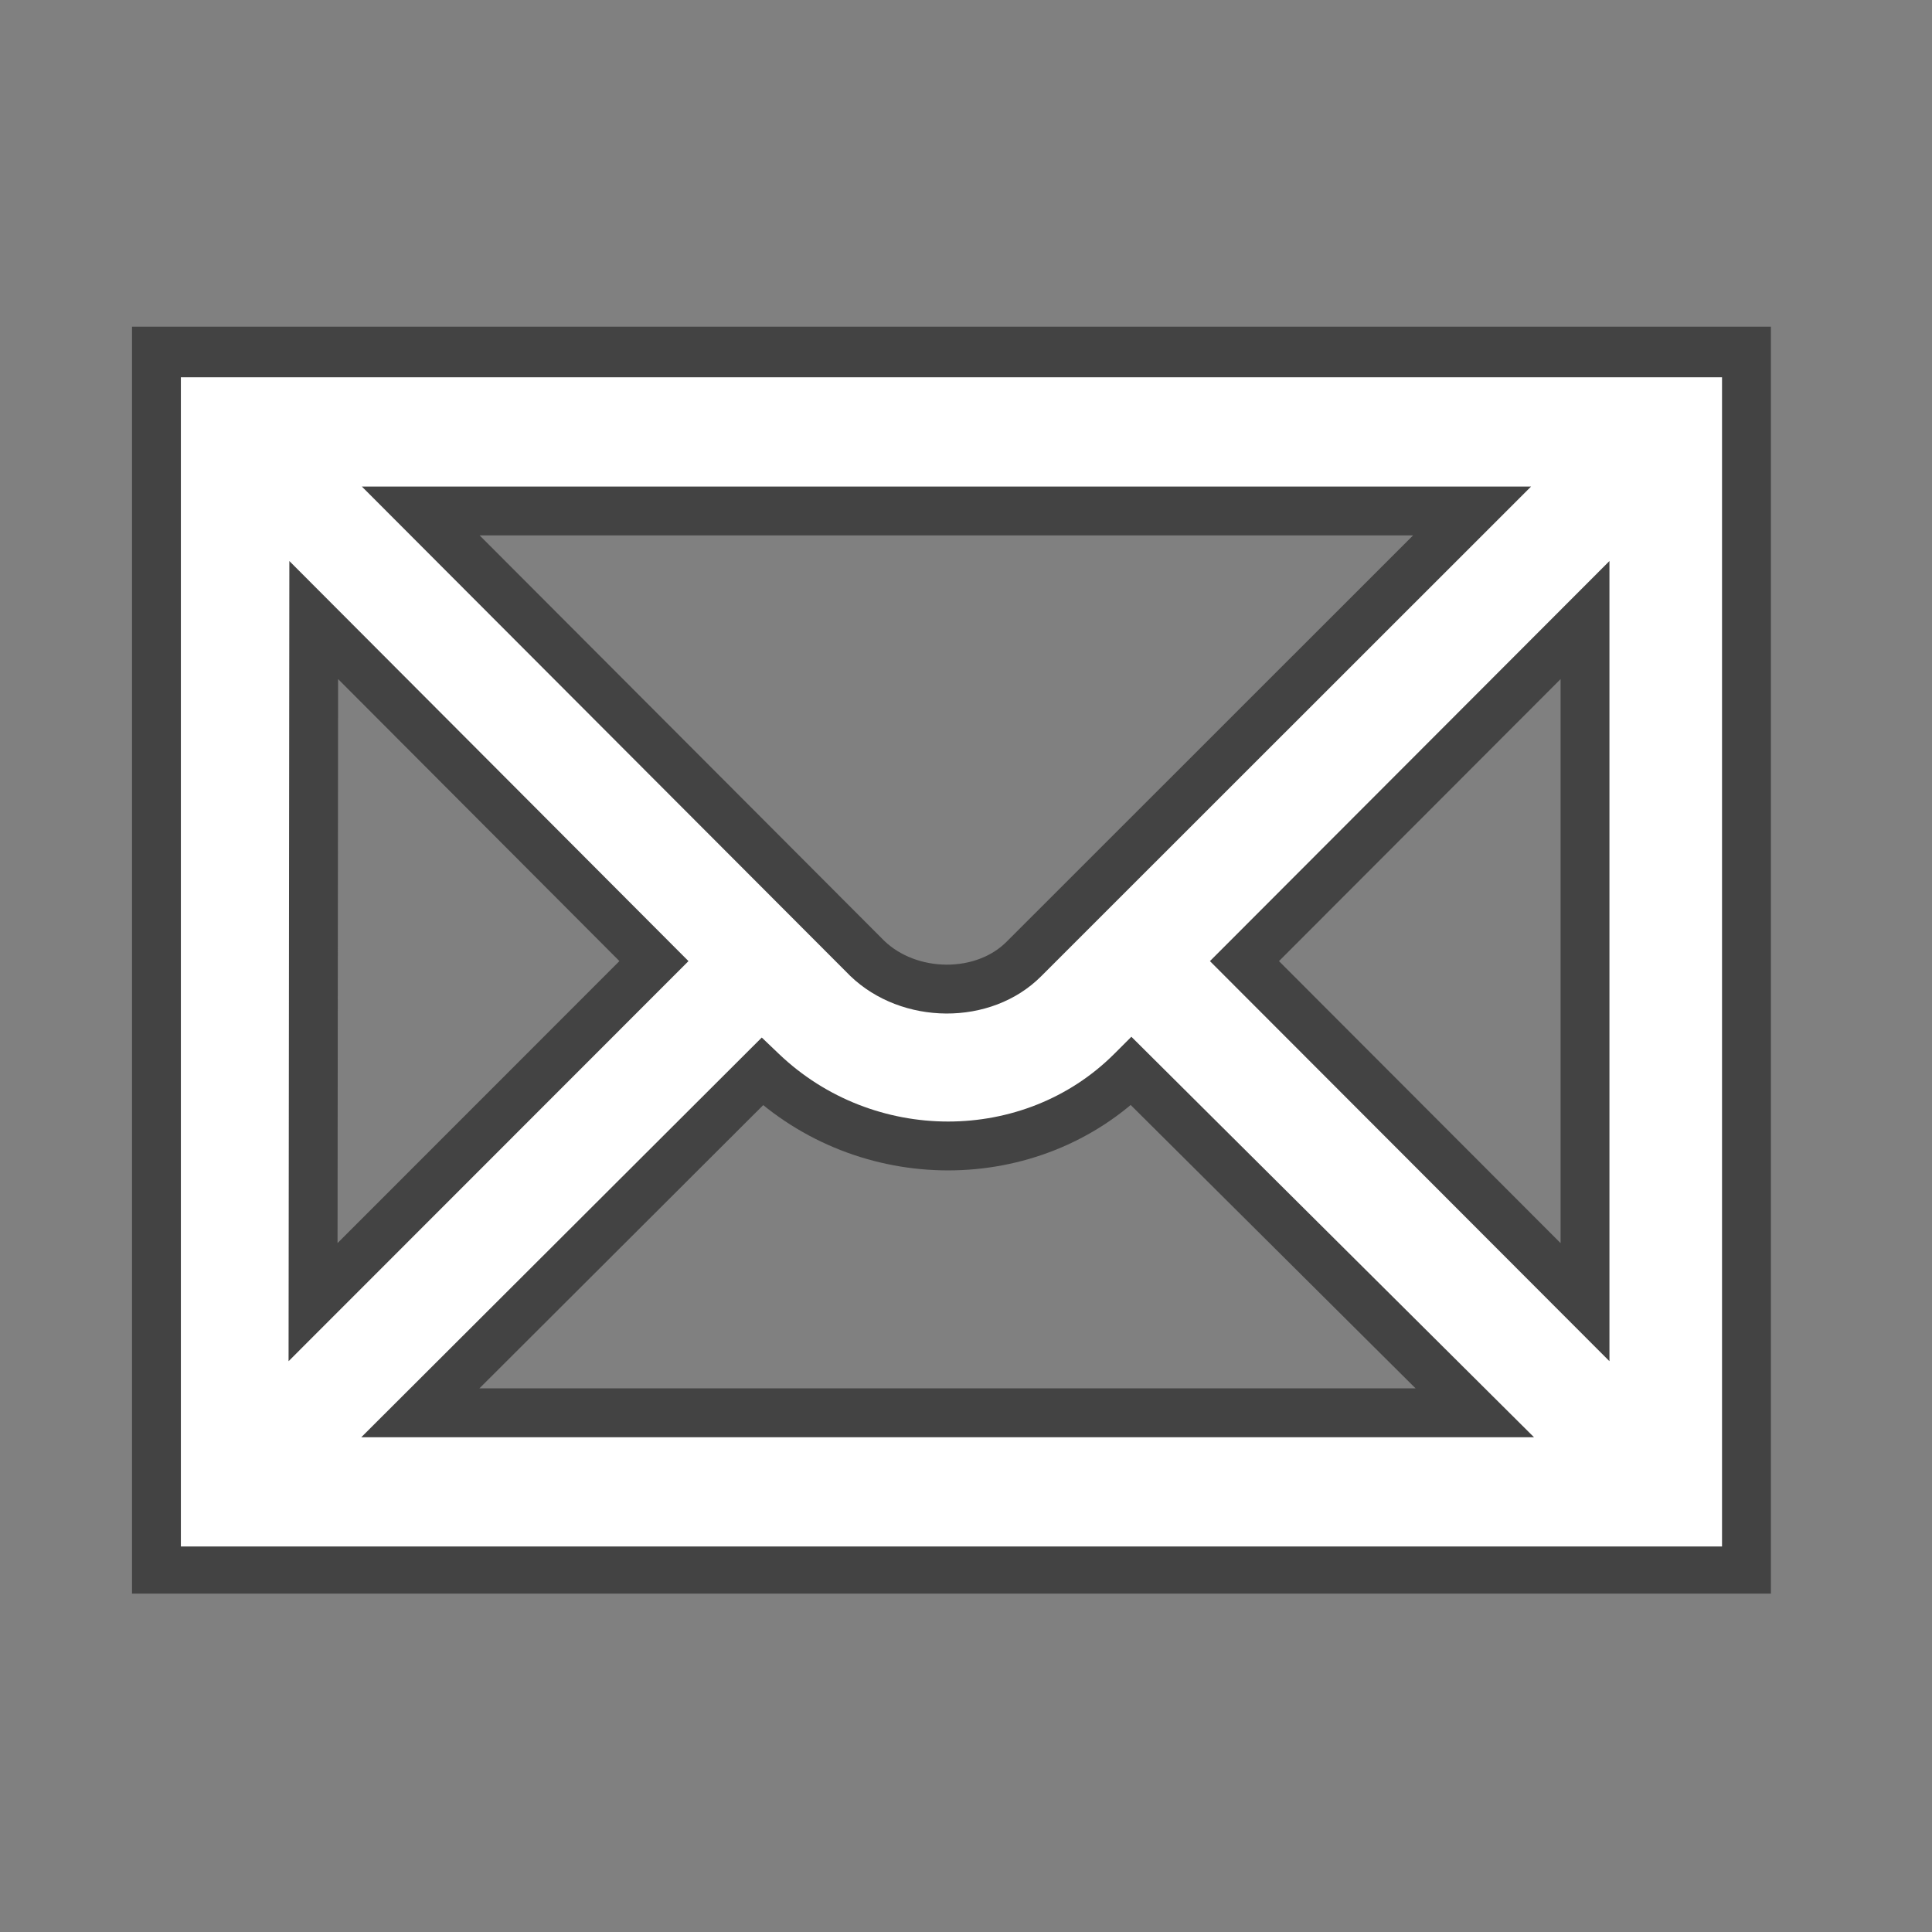 <svg xmlns="http://www.w3.org/2000/svg" viewBox="0 0 12 12"><rect x="0" y="0" width="12" height="12" fill="#808080" stroke="none"/><g transform="matrix(1.214 0 0 1.214-575.2-205.27)"><path d="m482.04 176.05l-2.044-2.047 2.044-2.047v4.094zm-6.386.389l2.049-2.045.088.084c.483.461 1.253.461 1.715 0l.088-.088 2.06 2.049h-6zm-.368-4.483l2.042 2.047-2.046 2.047.004-4.094zm6.362-.39l-2.515 2.514c-.257.258-.714.252-.977-.001l-2.499-2.504h5.991zm-6.917-.559c0 .234 0 5.746 0 5.982.238 0 7.646 0 7.885 0 0-.236 0-5.748 0-5.982-.239 0-7.647 0-7.885 0z" opacity=".6" fill="none" stroke="#1b1b1c" stroke-width=".5"/><path d="m482.04 176.05l-2.044-2.047 2.044-2.047v4.094m-6.386.389l2.049-2.045.088.084c.483.461 1.253.461 1.715 0l.088-.088 2.06 2.049h-6m-.368-4.483l2.042 2.047-2.046 2.047.004-4.094m6.362-.39l-2.515 2.514c-.257.258-.714.252-.977-.001l-2.499-2.504h5.991m-6.917-.559c0 .234 0 5.746 0 5.982.238 0 7.646 0 7.885 0 0-.236 0-5.748 0-5.982-.239 0-7.647 0-7.885 0" fill="#fff"/></g></svg>